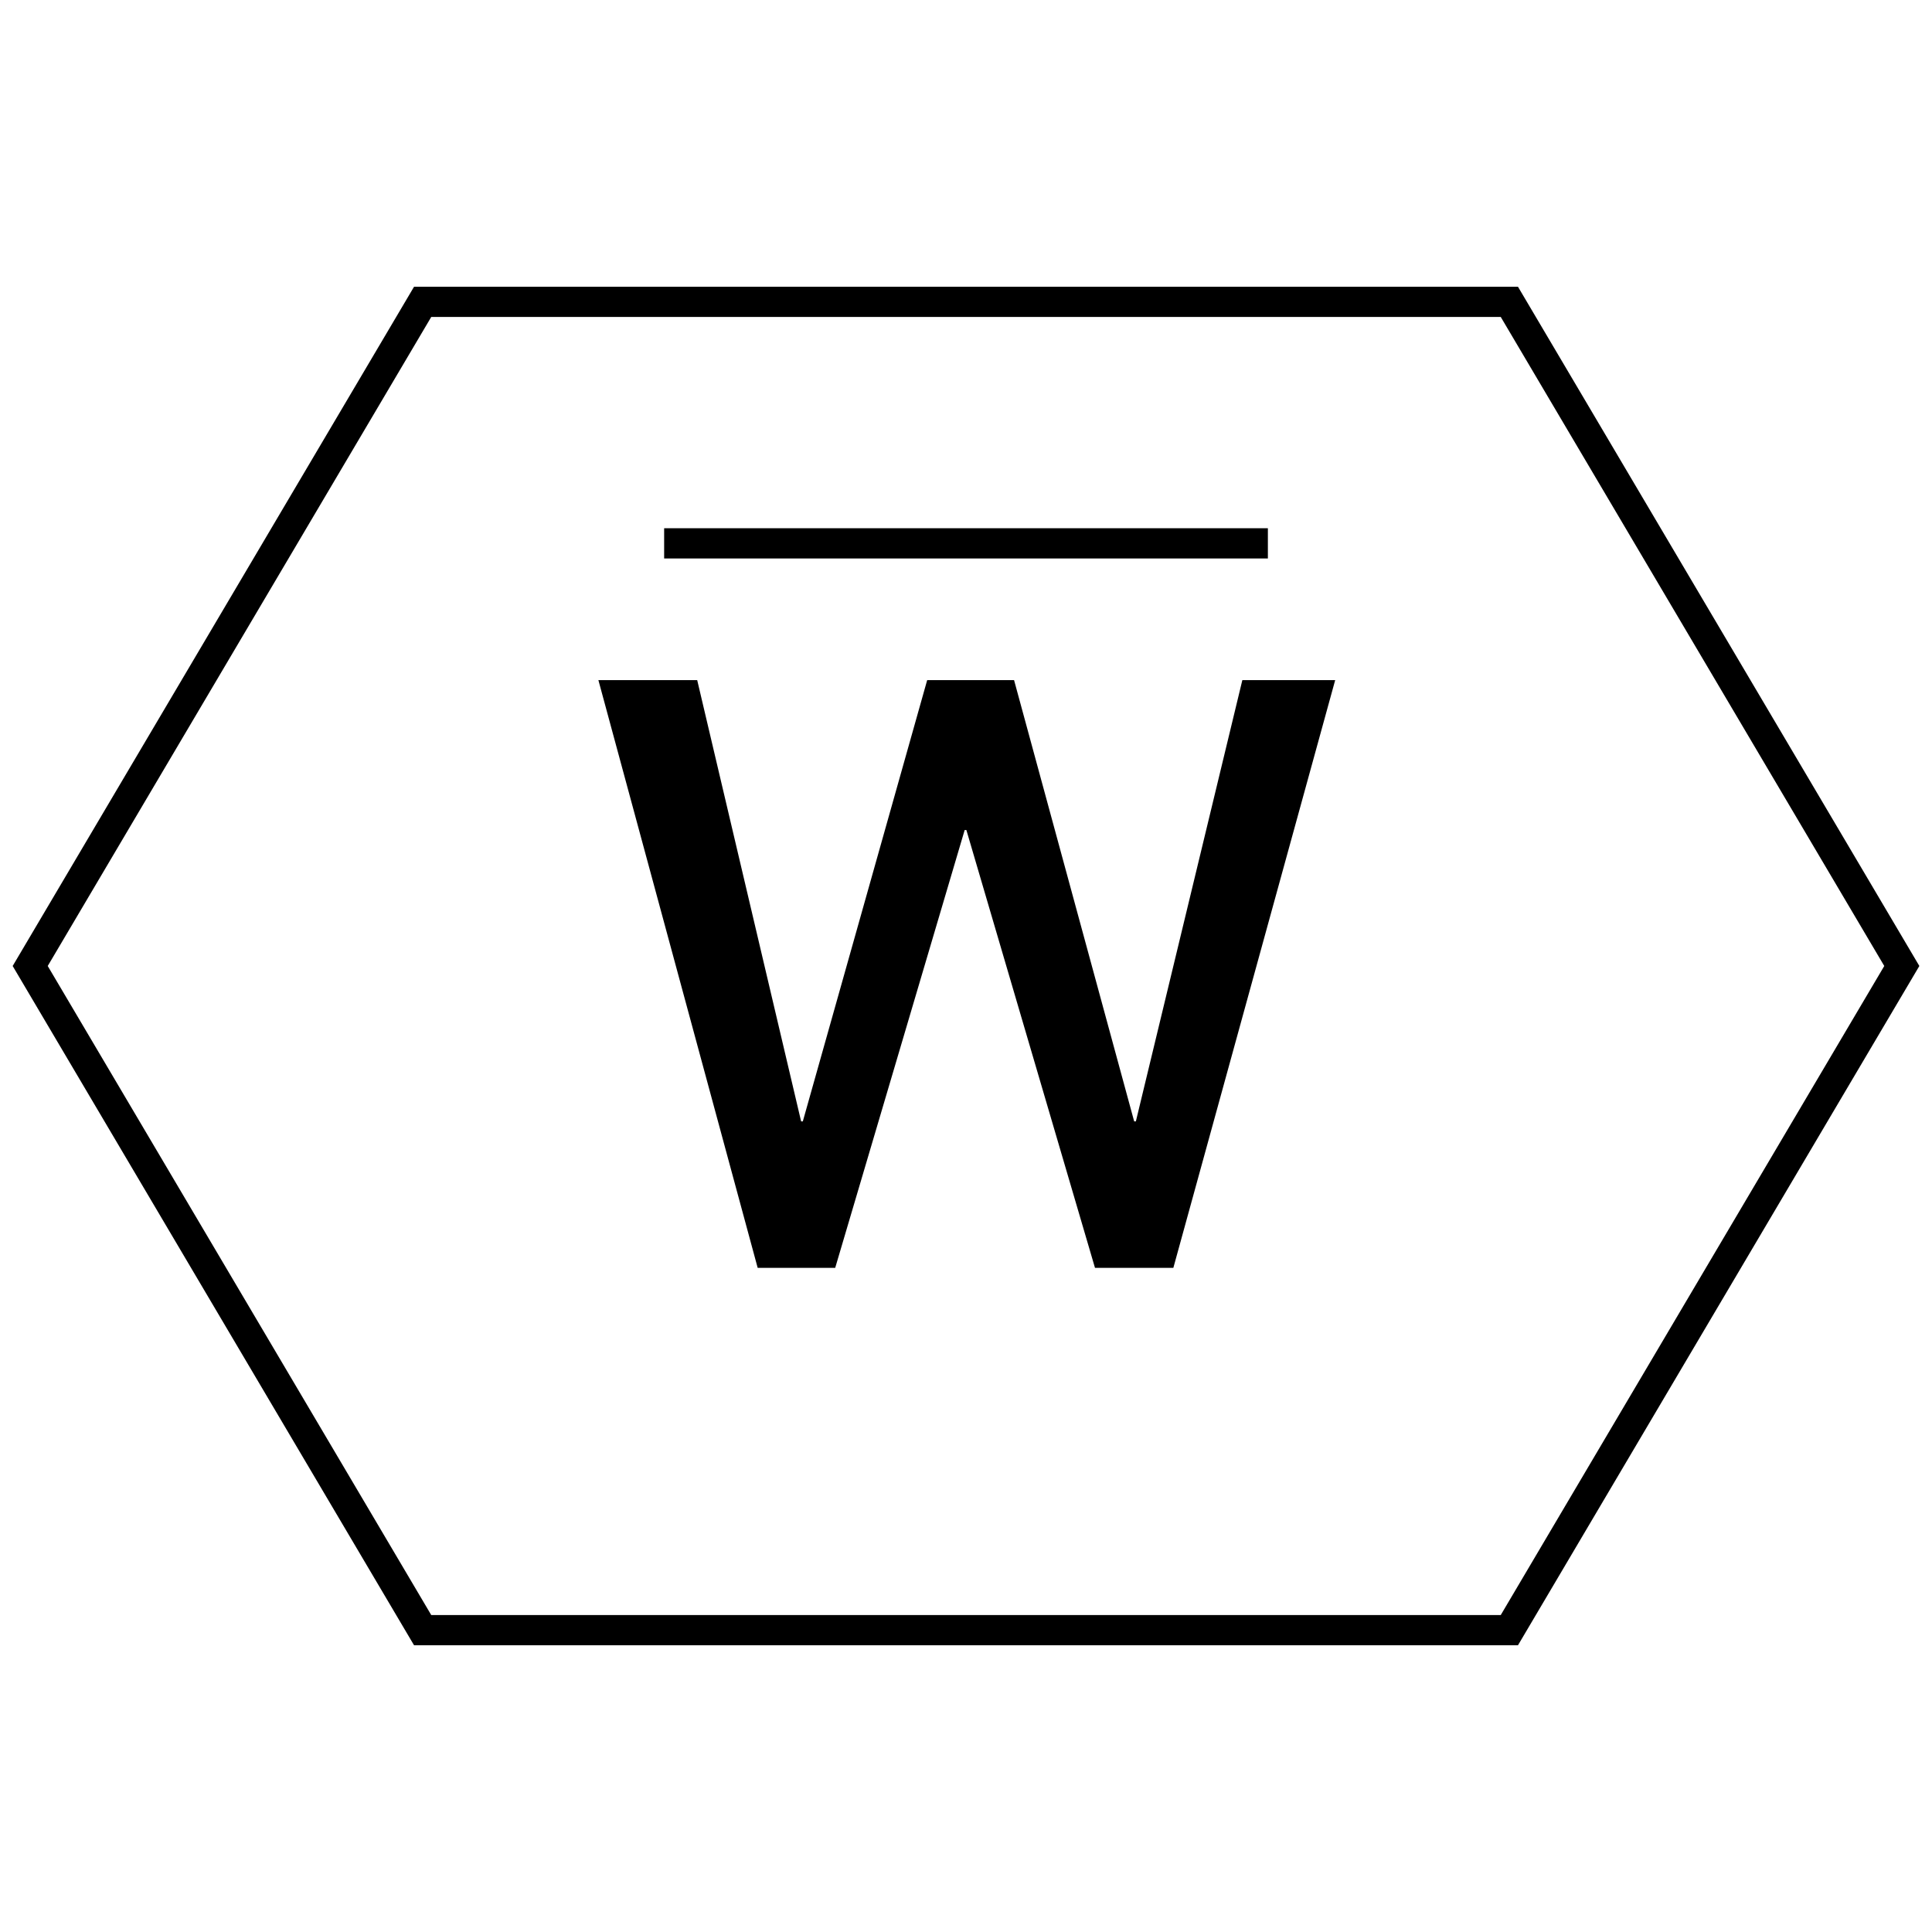 <?xml version="1.0" encoding="UTF-8"?>
<svg xmlns="http://www.w3.org/2000/svg" version="1.1" viewBox="0 0 90.709 90.709">
  <!-- Generator: Adobe Illustrator 29.1.0, SVG Export Plug-In . SVG Version: 2.1.0 Build 142)  -->
  <g id="Grundfläche">
    <rect x="0" y="0" width="90.709" height="90.709" fill="#fff"/>
  </g>
  <g id="Flächige_Fülung">
    <polygon points="89.291 45.354 70.866 76.535 19.843 76.535 1.417 45.354 19.843 14.173 70.866 14.173 89.291 45.354" fill="#fff"/>
  </g>
  <g id="Takt_Zeichen__x28_umgewandelt_x29_">
    <path d="M59.528,26.22h-28.346v-1.418h28.346v1.418ZM90.115,45.354l-18.844-31.89H19.439L.595,45.354l18.844,31.891h51.832l18.844-31.891ZM2.241,45.354L20.247,14.882h50.215l18.006,30.472-18.006,30.473H20.247L2.241,45.354Z"/>
  </g>
  <g id="Takt._Zeichen__x28_Typo_x29_">
    <path d="M55.09,59.528h-3.679l-6.039-20.557h-.08l-6.079,20.557h-3.639l-7.479-27.596h4.639l4.879,20.717h.08l5.839-20.717h4.079l5.639,20.717h.08l4.999-20.717h4.359l-7.599,27.596Z"/>
  </g>
</svg>